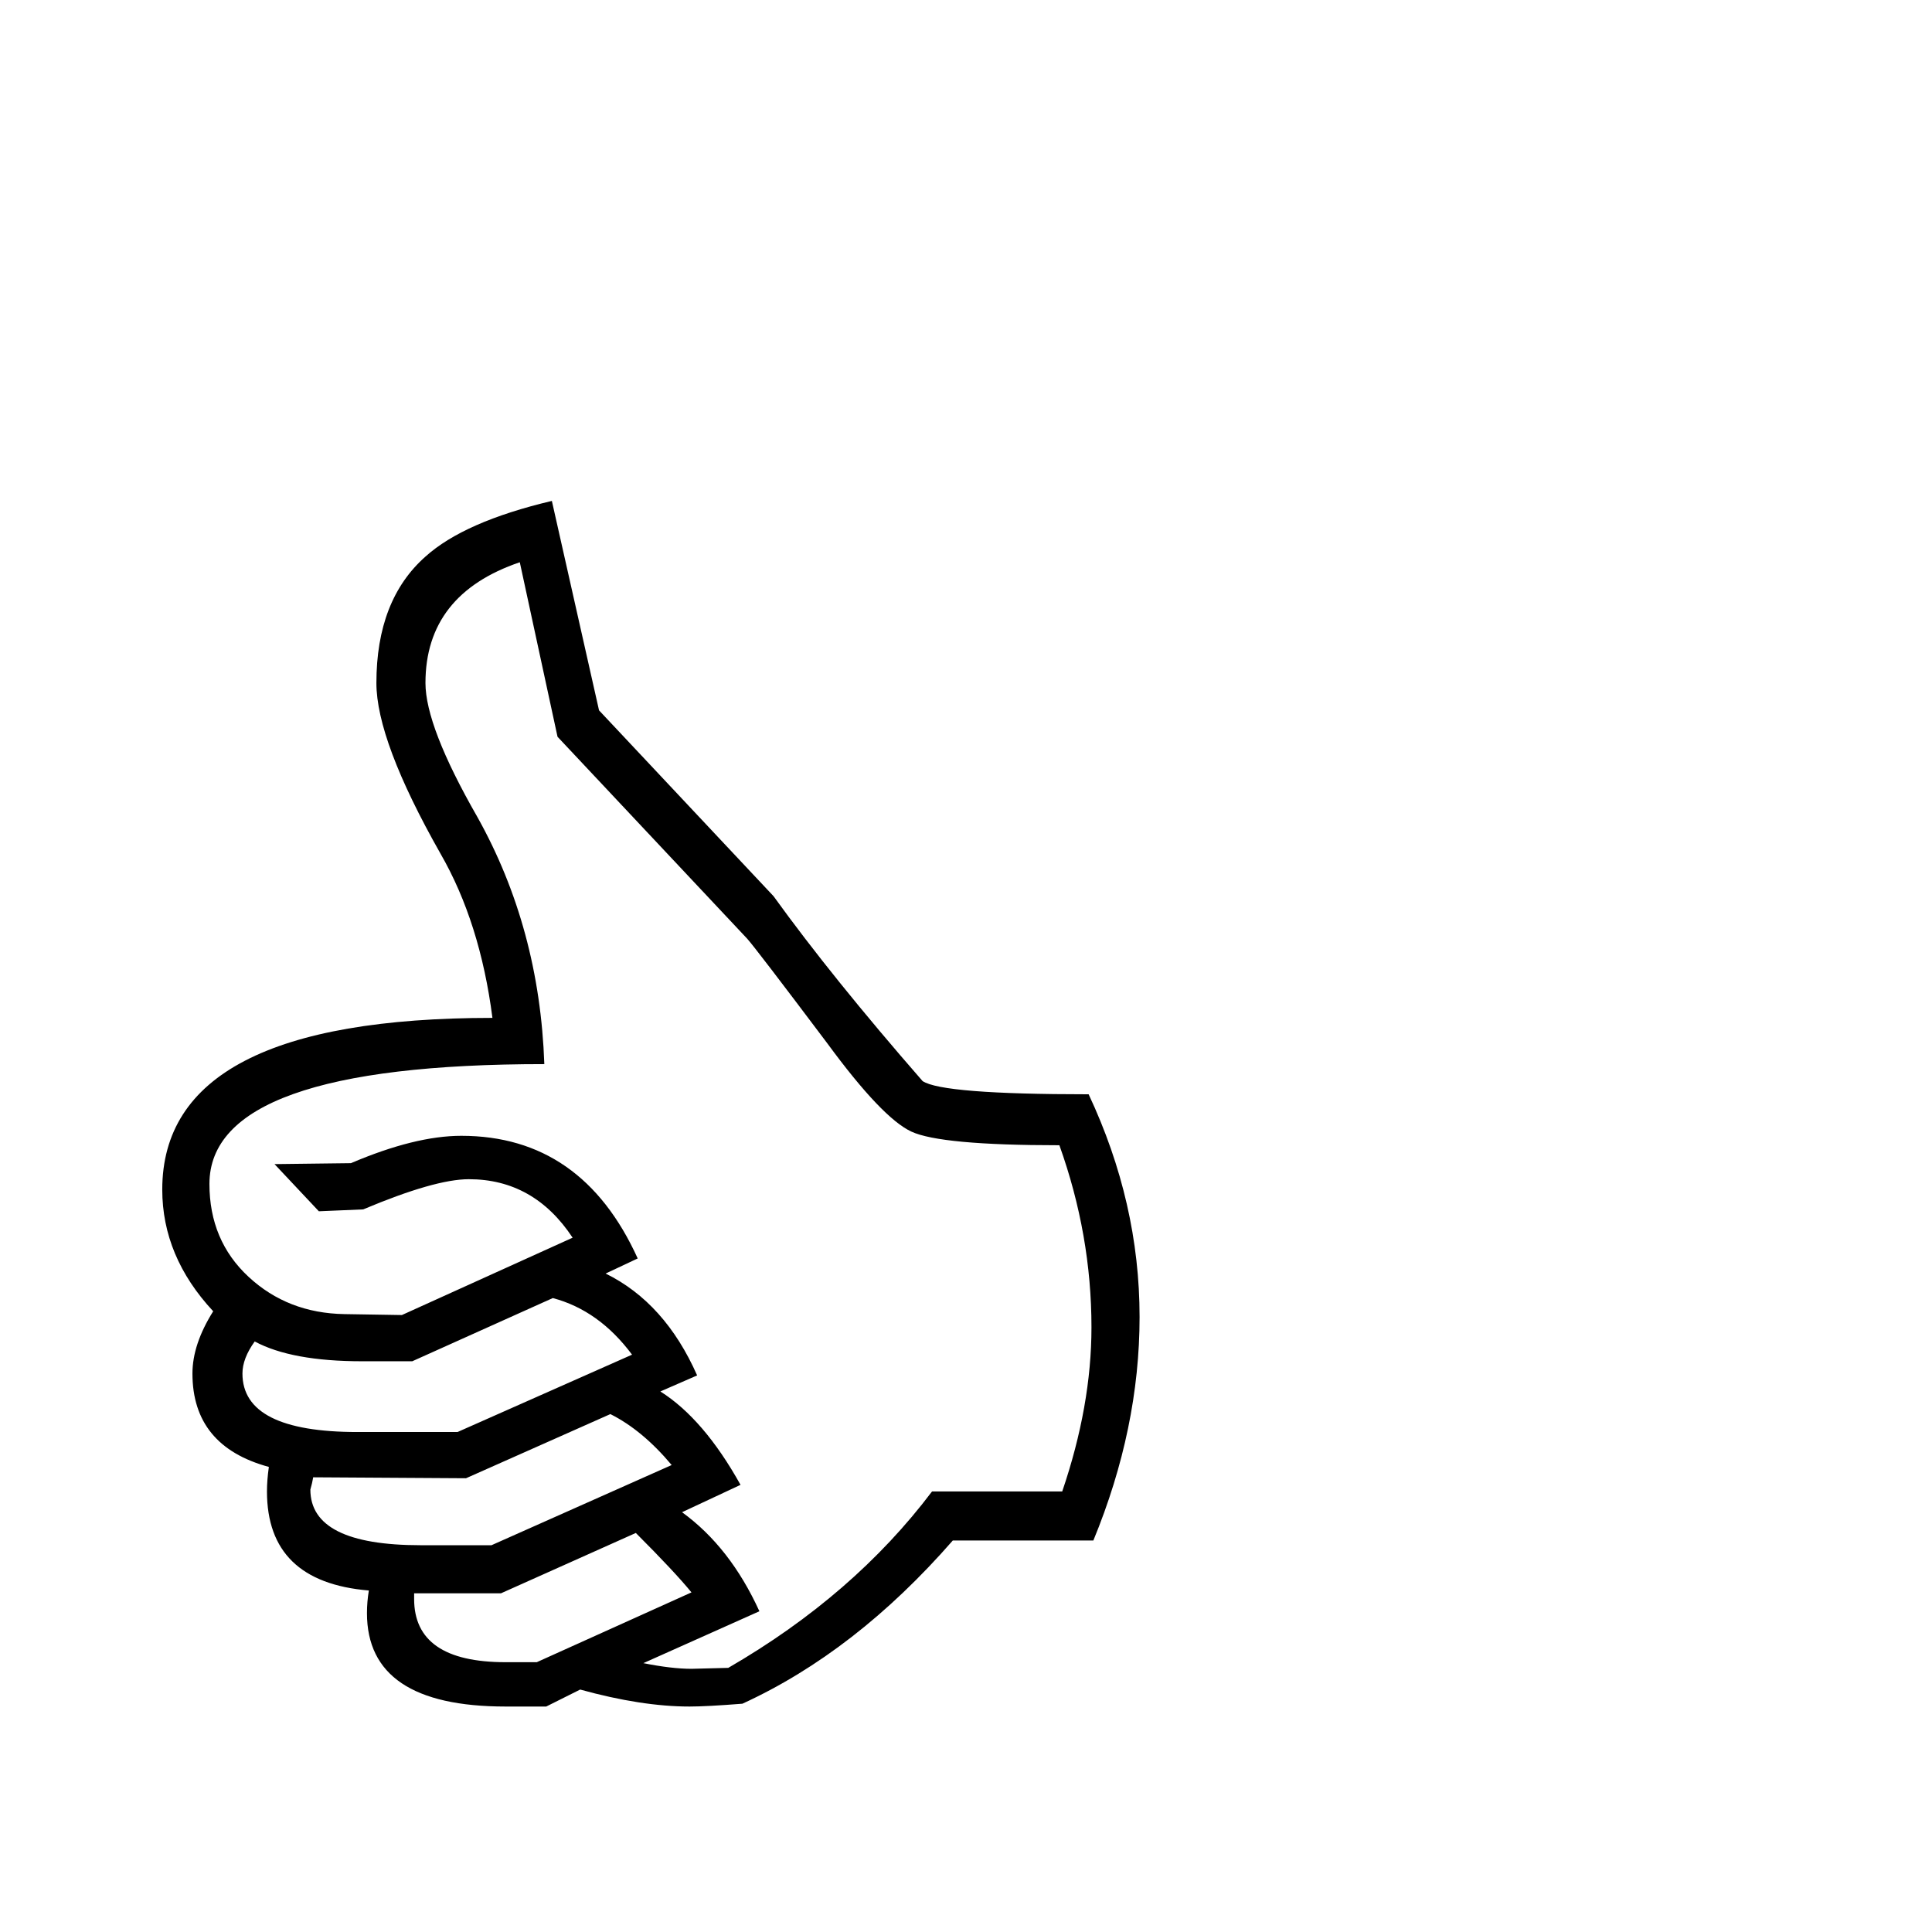 <?xml version="1.0" standalone="no"?>
<!DOCTYPE svg PUBLIC "-//W3C//DTD SVG 1.1//EN" "http://www.w3.org/Graphics/SVG/1.1/DTD/svg11.dtd" >
<svg viewBox="0 -442 2048 2048">
  <g transform="matrix(1 0 0 -1 0 1606)">
   <path fill="currentColor"
d="M1208 652q0 -118 -49 -237h-149q-103 -118 -223 -173q-38 -3 -56 -3q-51 0 -116 18l-36 -18h-43q-147 0 -147 99q0 12 2 24q-108 9 -108 105q0 12 2 26q-81 22 -81 99q0 31 22 66q-54 58 -54 129q0 182 350 182q-13 101 -55 174q-68 120 -68 181q0 88 52 134
q41 37 134 59l50 -222l185 -197q62 -86 158 -196q21 -14 176 -14q54 -115 54 -236zM1157 641q0 98 -34 193q-126 0 -157 14.5t-89 93.5q-76 101 -85 111l-201 214l-40 185q-100 -34 -100 -128q0 -46 55 -142q66 -118 71 -262q-355 0 -355 -127q0 -60 41.5 -98.5t101.5 -39.5
l61 -1l181 82q-41 62 -110 62q-36 0 -112 -32l-47 -2l-47 50l81 1q68 29 117 29q128 0 187 -130l-34 -16q63 -31 97 -108l-39 -17q46 -29 85 -99l-62 -29q51 -37 82 -105l-123 -55q30 -6 51 -6l39 1q133 77 216 187h138q31 91 31 174zM670 612q-35 47 -84 60l-149 -67h-53
q-75 0 -114 21q-13 -18 -13 -34q0 -62 122 -62h106zM712 495q-31 37 -65 54l-153 -68l-162 1q-1 -6 -3 -13q0 -59 117 -59h75zM733 360q-18 22 -59 63l-143 -64h-92v-6q0 -67 97 -67h33z" />
  </g>

</svg>
